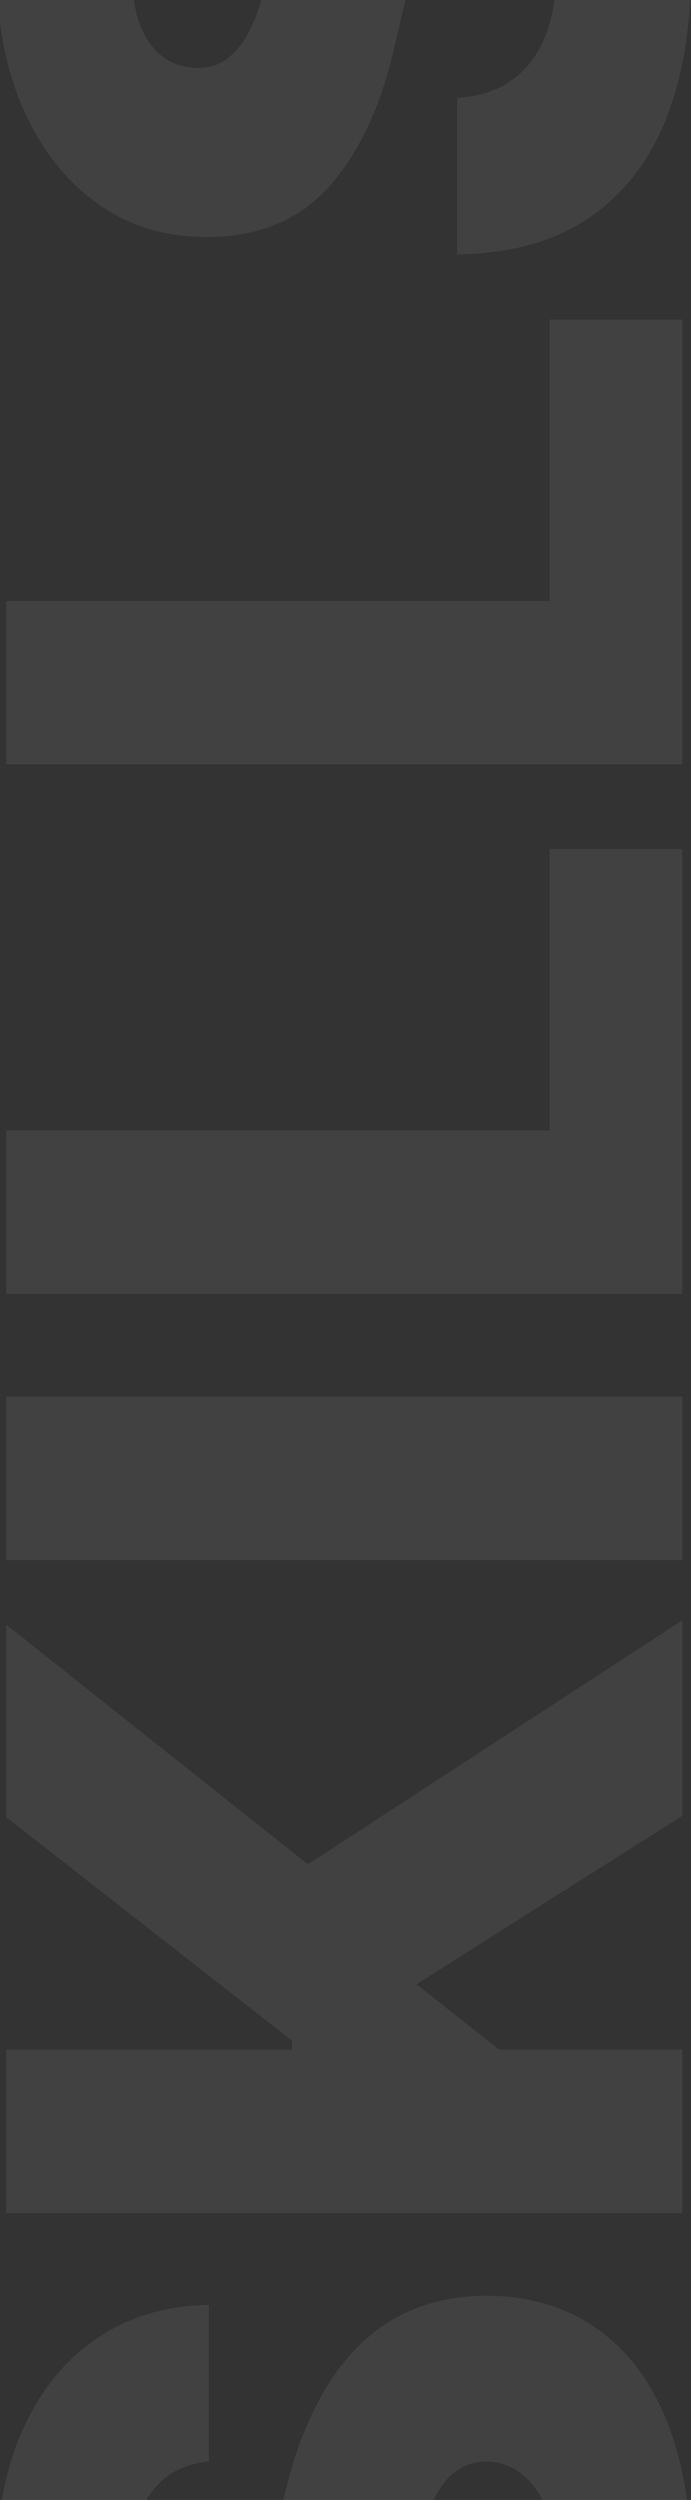 <svg width="159" height="575" viewBox="0 0 159 575" fill="none" xmlns="http://www.w3.org/2000/svg">
<rect x="0" y="0" width="159" height="575" fill="#333333" stroke="none"/>
<path d="M48.065 566.157C42.494 566.663 38.164 568.917 35.075 572.918C31.935 576.868 30.365 582.515 30.365 589.858C30.365 594.72 30.998 598.771 32.264 602.012C33.53 605.254 35.278 607.685 37.506 609.305C39.684 610.926 42.19 611.761 45.026 611.812C47.356 611.913 49.407 611.457 51.18 610.445C52.952 609.381 54.522 607.862 55.89 605.887C57.206 603.861 58.371 601.43 59.384 598.594C60.397 595.758 61.283 592.567 62.043 589.022L65.081 575.652C66.753 567.954 68.981 561.168 71.766 555.293C74.552 549.368 77.869 544.405 81.718 540.404C85.567 536.353 89.998 533.289 95.012 531.212C100.026 529.136 105.647 528.072 111.876 528.022C121.701 528.072 130.133 530.554 137.173 535.466C144.212 540.379 149.606 547.444 153.354 556.661C157.101 565.827 158.975 576.893 158.975 589.858C158.975 602.873 157.025 614.218 153.126 623.891C149.226 633.564 143.301 641.084 135.35 646.452C127.399 651.821 117.346 654.581 105.191 654.733L105.191 618.725C110.205 618.421 114.383 617.079 117.726 614.699C121.068 612.318 123.6 609.052 125.322 604.899C127.044 600.696 127.905 595.834 127.905 590.314C127.905 585.249 127.221 580.945 125.854 577.399C124.487 573.804 122.588 571.044 120.157 569.119C117.726 567.195 114.94 566.207 111.8 566.157C108.863 566.207 106.356 567.119 104.28 568.891C102.153 570.664 100.33 573.399 98.81 577.096C97.24 580.742 95.797 585.401 94.48 591.073L90.682 607.33C87.593 620.801 82.604 631.411 75.717 639.16C68.778 646.908 59.409 650.757 47.609 650.706C37.987 650.757 29.555 648.174 22.313 642.958C15.071 637.742 9.424 630.525 5.372 621.308C1.321 612.091 -0.705 601.582 -0.705 589.782C-0.705 577.729 1.346 567.271 5.448 558.408C9.5 549.495 15.197 542.582 22.541 537.669C29.884 532.757 38.392 530.25 48.065 530.149L48.065 566.157ZM157 509.03L1.422 509.03L1.422 471.427L67.209 471.427L67.209 469.376L1.422 417.947L1.422 373.659L70.855 428.81L157 372.672L157 417.643L95.848 456.386L114.839 471.427L157 471.427L157 509.03ZM1.422 321.224L157 321.224L157 358.827L1.422 358.827L1.422 321.224ZM157 297.618L1.422 297.618L1.422 260.014L126.462 260.014L126.462 195.292L157 195.292L157 297.618ZM157 175.825L1.422 175.825L1.422 138.222L126.462 138.222L126.462 73.499L157 73.499L157 175.825ZM48.065 -30.061C42.494 -29.555 38.164 -27.301 35.075 -23.3C31.935 -19.35 30.365 -13.703 30.365 -6.36C30.365 -1.498 30.998 2.554 32.264 5.795C33.53 9.036 35.278 11.467 37.506 13.088C39.684 14.708 42.19 15.544 45.026 15.595C47.356 15.696 49.407 15.24 51.18 14.227C52.952 13.164 54.522 11.644 55.889 9.669C57.206 7.643 58.371 5.213 59.384 2.376C60.397 -0.46 61.283 -3.65 62.043 -7.195L65.081 -20.565C66.753 -28.263 68.981 -35.049 71.766 -40.924C74.552 -46.849 77.869 -51.812 81.718 -55.813C85.567 -59.865 89.998 -62.929 95.012 -65.005C100.026 -67.082 105.647 -68.145 111.876 -68.196C121.701 -68.145 130.133 -65.663 137.173 -60.751C144.212 -55.839 149.606 -48.774 153.354 -39.557C157.101 -30.39 158.975 -19.324 158.975 -6.36C158.975 6.656 157.025 18 153.126 27.673C149.226 37.346 143.301 44.867 135.35 50.235C127.399 55.603 117.346 58.363 105.191 58.515L105.191 22.507C110.205 22.203 114.383 20.861 117.726 18.481C121.068 16.101 123.6 12.834 125.322 8.682C127.044 4.478 127.905 -0.384 127.905 -5.904C127.905 -10.968 127.221 -15.273 125.854 -18.818C124.487 -22.414 122.587 -25.174 120.157 -27.098C117.726 -29.023 114.94 -30.01 111.8 -30.061C108.863 -30.01 106.356 -29.099 104.28 -27.326C102.153 -25.554 100.33 -22.819 98.81 -19.122C97.24 -15.476 95.797 -10.816 94.48 -5.144L90.682 11.113C87.593 24.584 82.604 35.194 75.717 42.942C68.778 50.691 59.409 54.54 47.609 54.489C37.987 54.54 29.555 51.957 22.313 46.74C15.071 41.524 9.424 34.307 5.372 25.09C1.321 15.873 -0.705 5.364 -0.705 -6.436C-0.705 -18.489 1.346 -28.947 5.448 -37.809C9.5 -46.723 15.197 -53.636 22.541 -58.548C29.884 -63.461 38.392 -65.967 48.065 -66.069L48.065 -30.061Z" fill="white" fill-opacity="0.07"/>
</svg>
